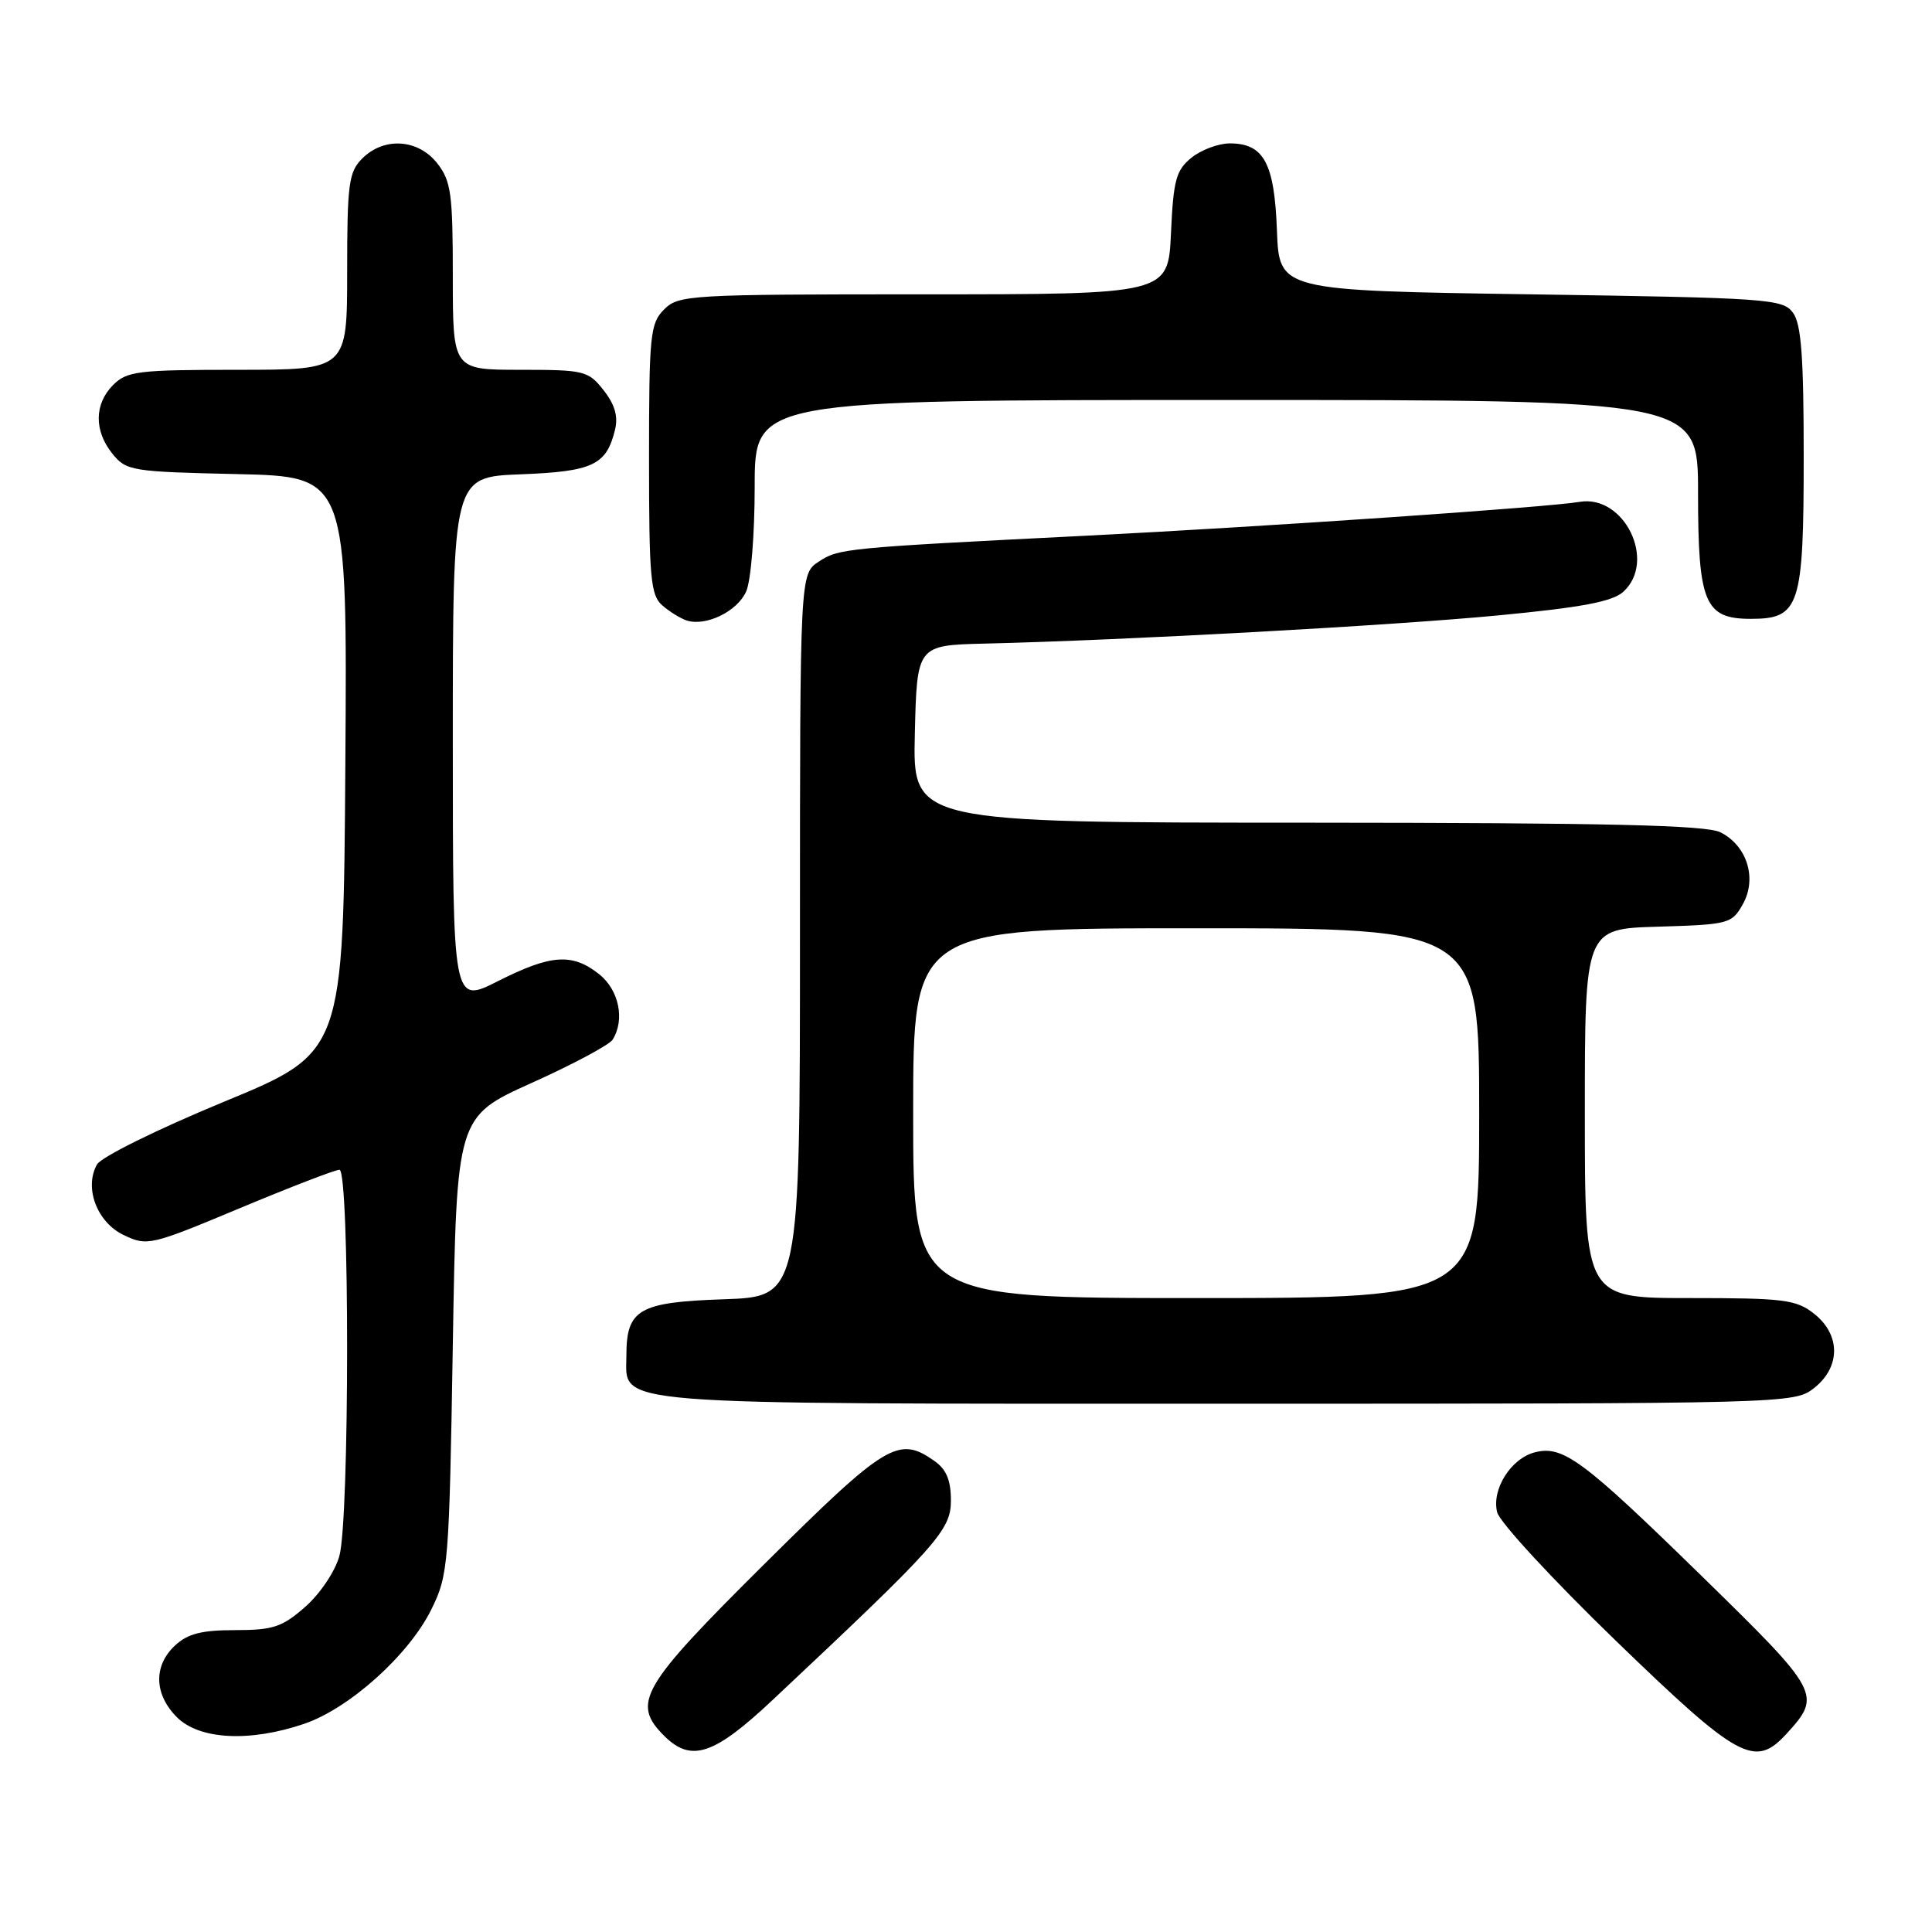 <?xml version="1.0" encoding="UTF-8" standalone="no"?>
<!DOCTYPE svg PUBLIC "-//W3C//DTD SVG 1.1//EN" "http://www.w3.org/Graphics/SVG/1.1/DTD/svg11.dtd" >
<svg xmlns="http://www.w3.org/2000/svg" xmlns:xlink="http://www.w3.org/1999/xlink" version="1.1" viewBox="0 0 256 256">
 <g >
 <path fill="currentColor"
d=" M 102.35 225.28 C 124.27 204.70 126.00 202.77 126.00 198.83 C 126.00 196.12 125.40 194.69 123.78 193.56 C 119.05 190.24 117.42 191.23 101.32 207.21 C 84.90 223.51 83.65 225.65 88.00 230.00 C 91.57 233.57 94.58 232.58 102.35 225.28 Z  M 236.71 229.75 C 241.43 224.59 241.23 224.22 225.46 208.81 C 209.75 193.46 207.12 191.50 203.41 192.43 C 200.22 193.23 197.62 197.34 198.38 200.38 C 198.71 201.70 205.78 209.35 214.09 217.39 C 230.38 233.15 232.52 234.32 236.71 229.75 Z  M 40.32 228.41 C 46.32 226.36 54.20 219.27 57.17 213.23 C 59.41 208.67 59.52 207.38 60.00 178.24 C 60.50 147.98 60.50 147.98 70.43 143.50 C 75.89 141.05 80.72 138.46 81.17 137.77 C 82.84 135.13 82.02 131.16 79.37 129.07 C 75.80 126.26 73.01 126.46 65.97 130.01 C 60.00 133.03 60.00 133.03 60.00 98.11 C 60.00 63.20 60.00 63.20 68.97 62.85 C 78.56 62.48 80.35 61.63 81.49 56.96 C 81.93 55.18 81.47 53.60 79.98 51.71 C 77.95 49.13 77.44 49.00 68.93 49.00 C 60.00 49.00 60.00 49.00 60.00 36.63 C 60.00 25.64 59.77 23.98 57.93 21.63 C 55.39 18.41 50.88 18.12 48.00 21.00 C 46.21 22.79 46.00 24.33 46.00 36.00 C 46.00 49.00 46.00 49.00 31.50 49.00 C 18.33 49.00 16.82 49.18 15.00 51.00 C 12.48 53.52 12.44 57.09 14.91 60.14 C 16.73 62.39 17.47 62.51 31.42 62.82 C 46.02 63.15 46.02 63.15 45.76 101.30 C 45.50 139.46 45.50 139.46 29.67 145.99 C 20.84 149.64 13.41 153.31 12.85 154.30 C 11.12 157.39 12.85 161.96 16.39 163.65 C 19.51 165.14 19.94 165.04 31.78 160.09 C 38.48 157.29 44.42 155.00 44.98 155.00 C 46.34 155.00 46.33 201.26 44.97 206.17 C 44.40 208.23 42.41 211.19 40.44 212.92 C 37.39 215.60 36.18 216.00 31.15 216.00 C 26.72 216.00 24.87 216.47 23.19 218.04 C 20.31 220.72 20.41 224.51 23.45 227.55 C 26.43 230.52 33.10 230.87 40.32 228.41 Z  M 240.37 183.93 C 243.91 181.14 243.91 176.86 240.37 174.07 C 237.99 172.20 236.38 172.00 223.87 172.00 C 210.00 172.00 210.00 172.00 210.00 147.54 C 210.00 123.07 210.00 123.07 219.71 122.79 C 229.08 122.51 229.48 122.40 230.93 119.82 C 232.85 116.40 231.50 112.07 227.98 110.29 C 226.09 109.33 213.18 109.03 173.22 109.01 C 120.94 109.00 120.94 109.00 121.22 97.25 C 121.50 85.50 121.50 85.50 130.50 85.28 C 149.22 84.83 184.49 82.89 198.56 81.54 C 209.58 80.49 213.65 79.72 215.09 78.42 C 219.55 74.38 215.23 65.50 209.31 66.50 C 205.12 67.22 167.37 69.80 144.00 70.98 C 111.92 72.59 111.16 72.67 108.50 74.41 C 106.00 76.05 106.00 76.05 106.00 123.93 C 106.00 171.81 106.00 171.81 95.92 172.16 C 84.64 172.54 83.00 173.49 83.00 179.63 C 83.00 186.30 79.20 186.00 162.59 186.00 C 237.09 186.00 237.75 185.98 240.37 183.93 Z  M 98.86 78.40 C 99.50 77.00 100.00 70.88 100.00 64.45 C 100.00 53.00 100.00 53.00 162.50 53.00 C 225.00 53.00 225.00 53.00 225.00 65.28 C 225.00 79.91 225.87 82.00 232.00 82.00 C 238.47 82.00 239.00 80.37 239.00 60.47 C 239.00 47.30 238.68 42.94 237.58 41.44 C 236.24 39.61 234.36 39.47 202.83 39.00 C 169.50 38.50 169.50 38.50 169.20 30.53 C 168.87 21.60 167.46 19.00 162.96 19.00 C 161.45 19.00 159.16 19.86 157.87 20.90 C 155.83 22.56 155.48 23.85 155.16 30.90 C 154.79 39.00 154.79 39.00 122.39 39.00 C 91.33 39.00 89.92 39.08 88.00 41.00 C 86.15 42.85 86.00 44.33 86.00 60.85 C 86.00 76.59 86.21 78.87 87.75 80.21 C 88.71 81.05 90.17 81.95 91.00 82.22 C 93.54 83.03 97.67 81.03 98.86 78.40 Z  M 121.00 147.50 C 121.00 123.00 121.00 123.00 158.50 123.00 C 196.00 123.00 196.00 123.00 196.00 147.50 C 196.00 172.00 196.00 172.00 158.50 172.00 C 121.00 172.00 121.00 172.00 121.00 147.50 Z "/>
</g>
</svg>